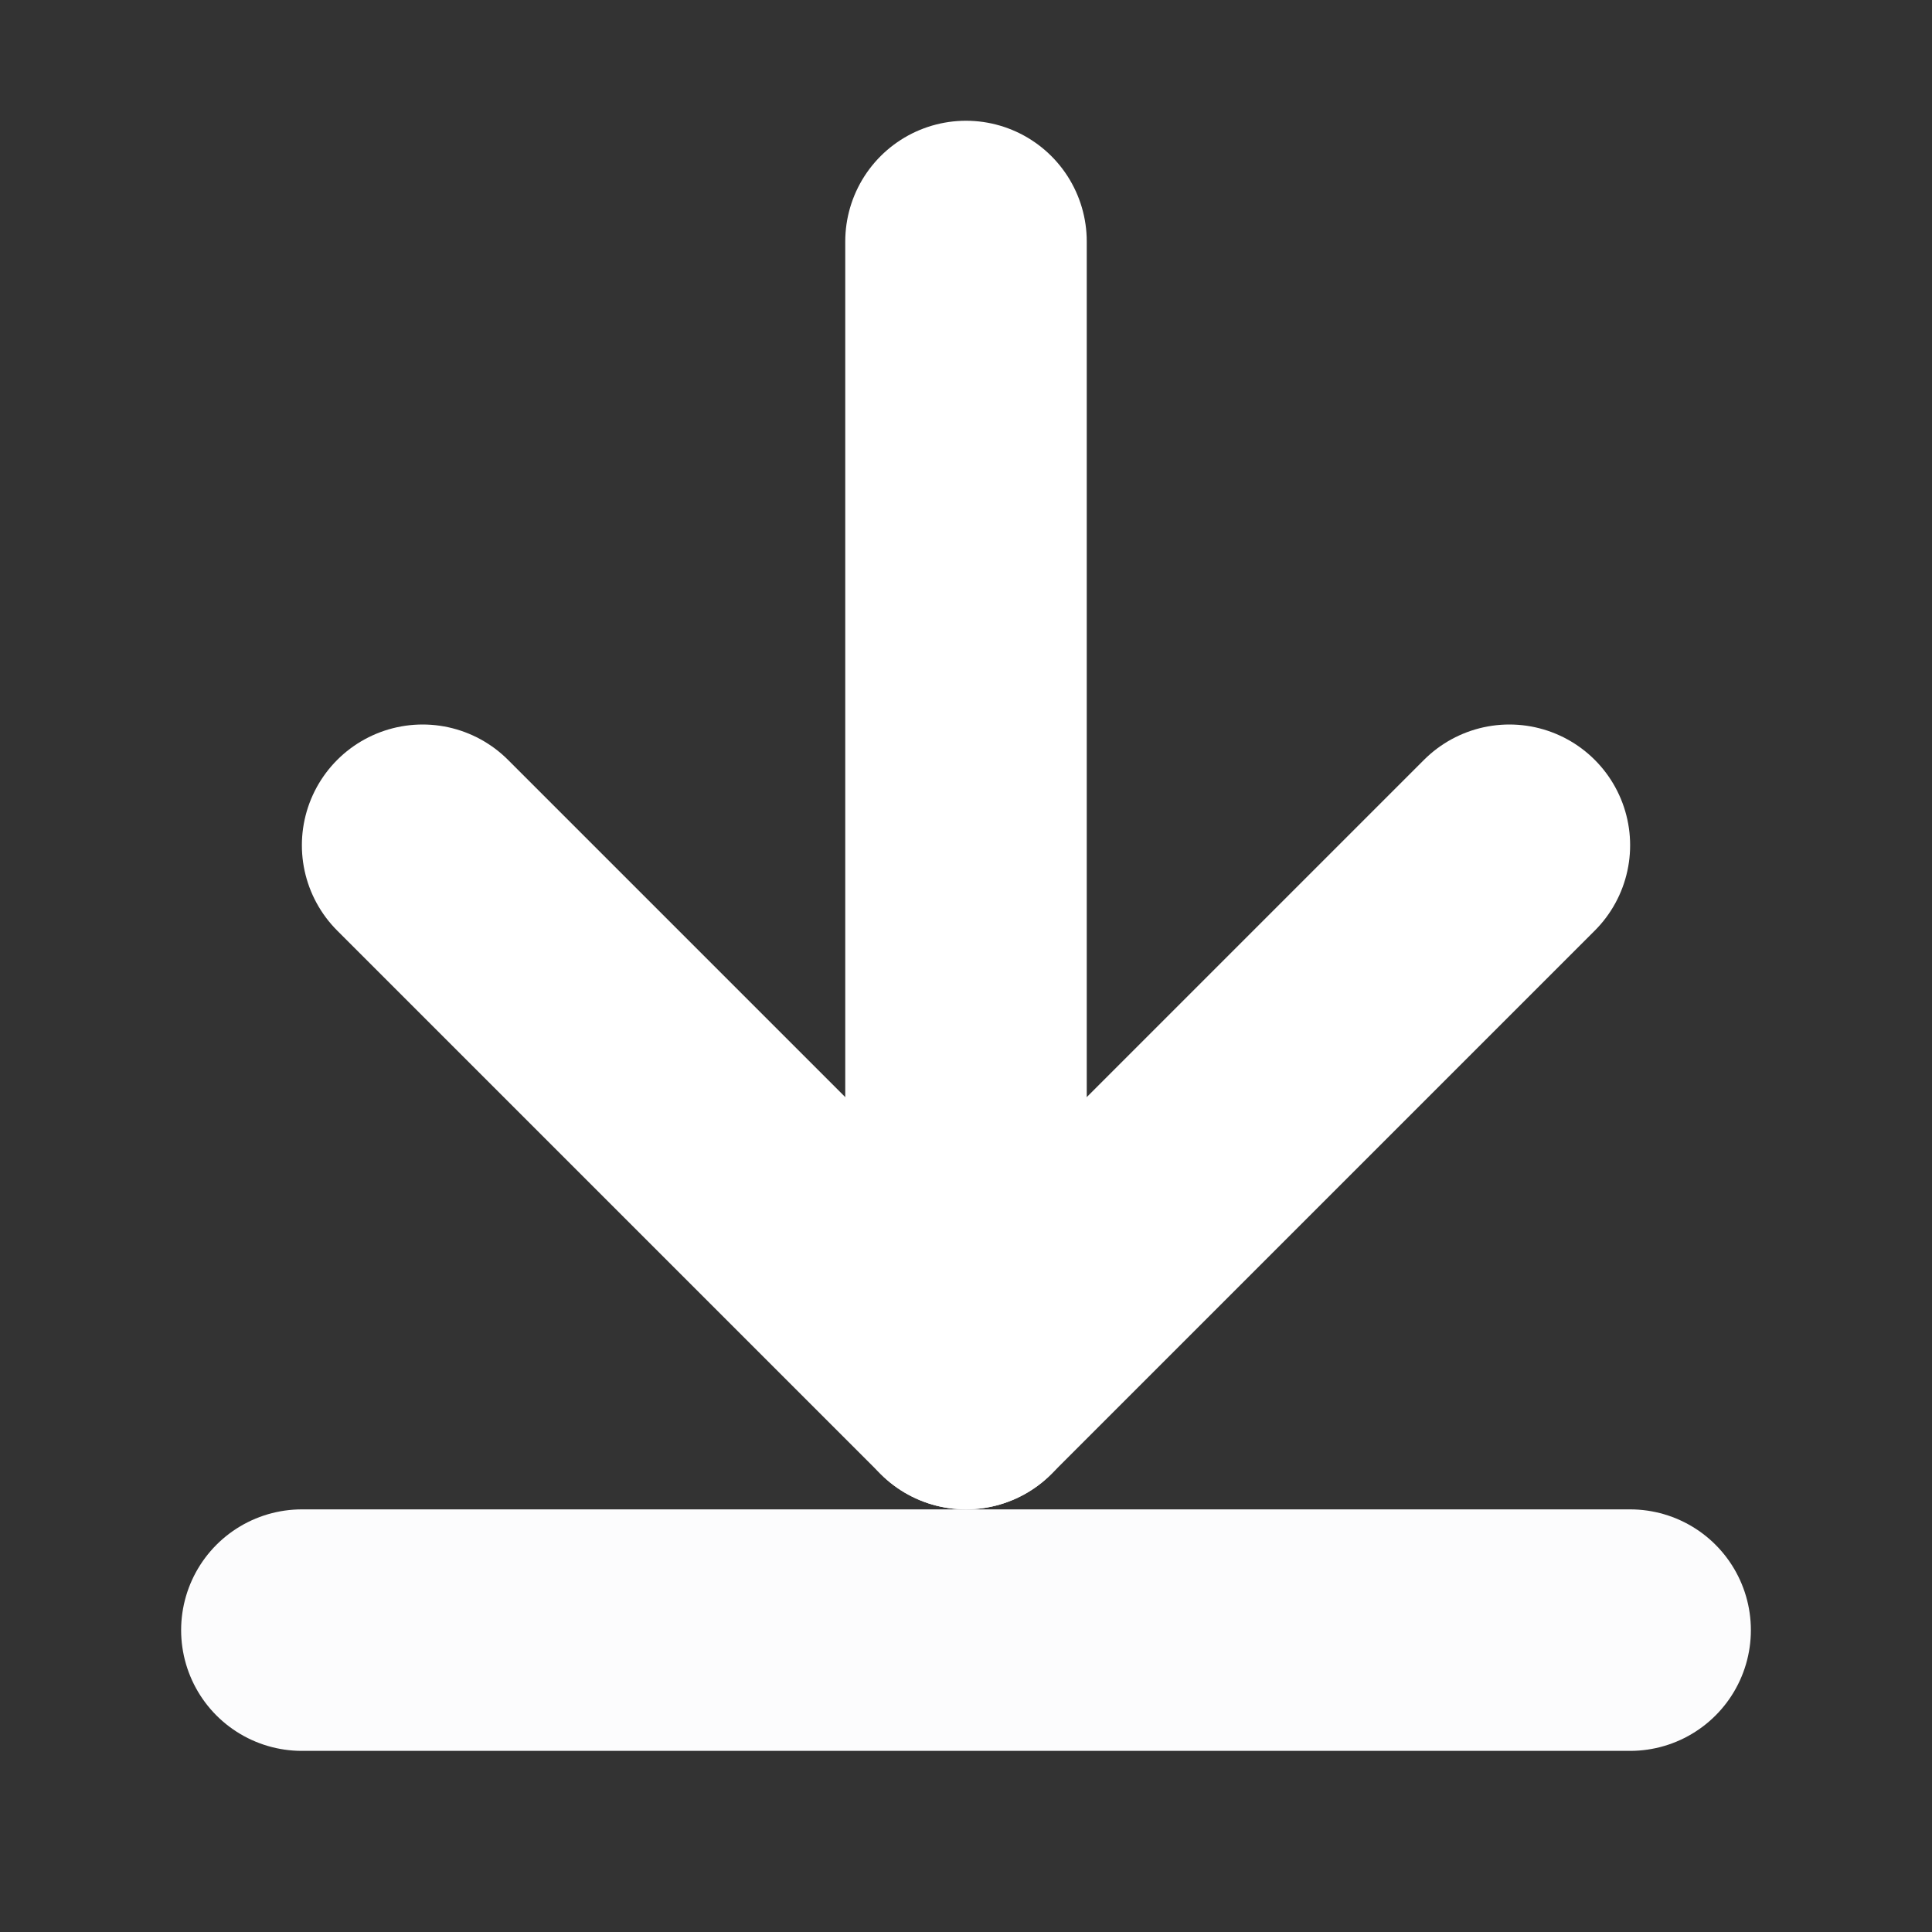 <svg width="16" height="16" viewBox="0 0 16 16" fill="none" xmlns="http://www.w3.org/2000/svg">
<rect x="0" y="0" width="16" height="16" fill="#333333" stroke="none"/>
<path d="M8 2V11.5" stroke="white" stroke-width="2" stroke-linecap="round" stroke-linejoin="round"/>
<path d="M3.5 7L8 11.5L12.5 7" stroke="white" stroke-width="2" stroke-linecap="round" stroke-linejoin="round"/>
<path d="M2.5 13.5H13.5" stroke="#FCFCFD" stroke-width="2" stroke-linecap="round" stroke-linejoin="round"/>
</svg>
